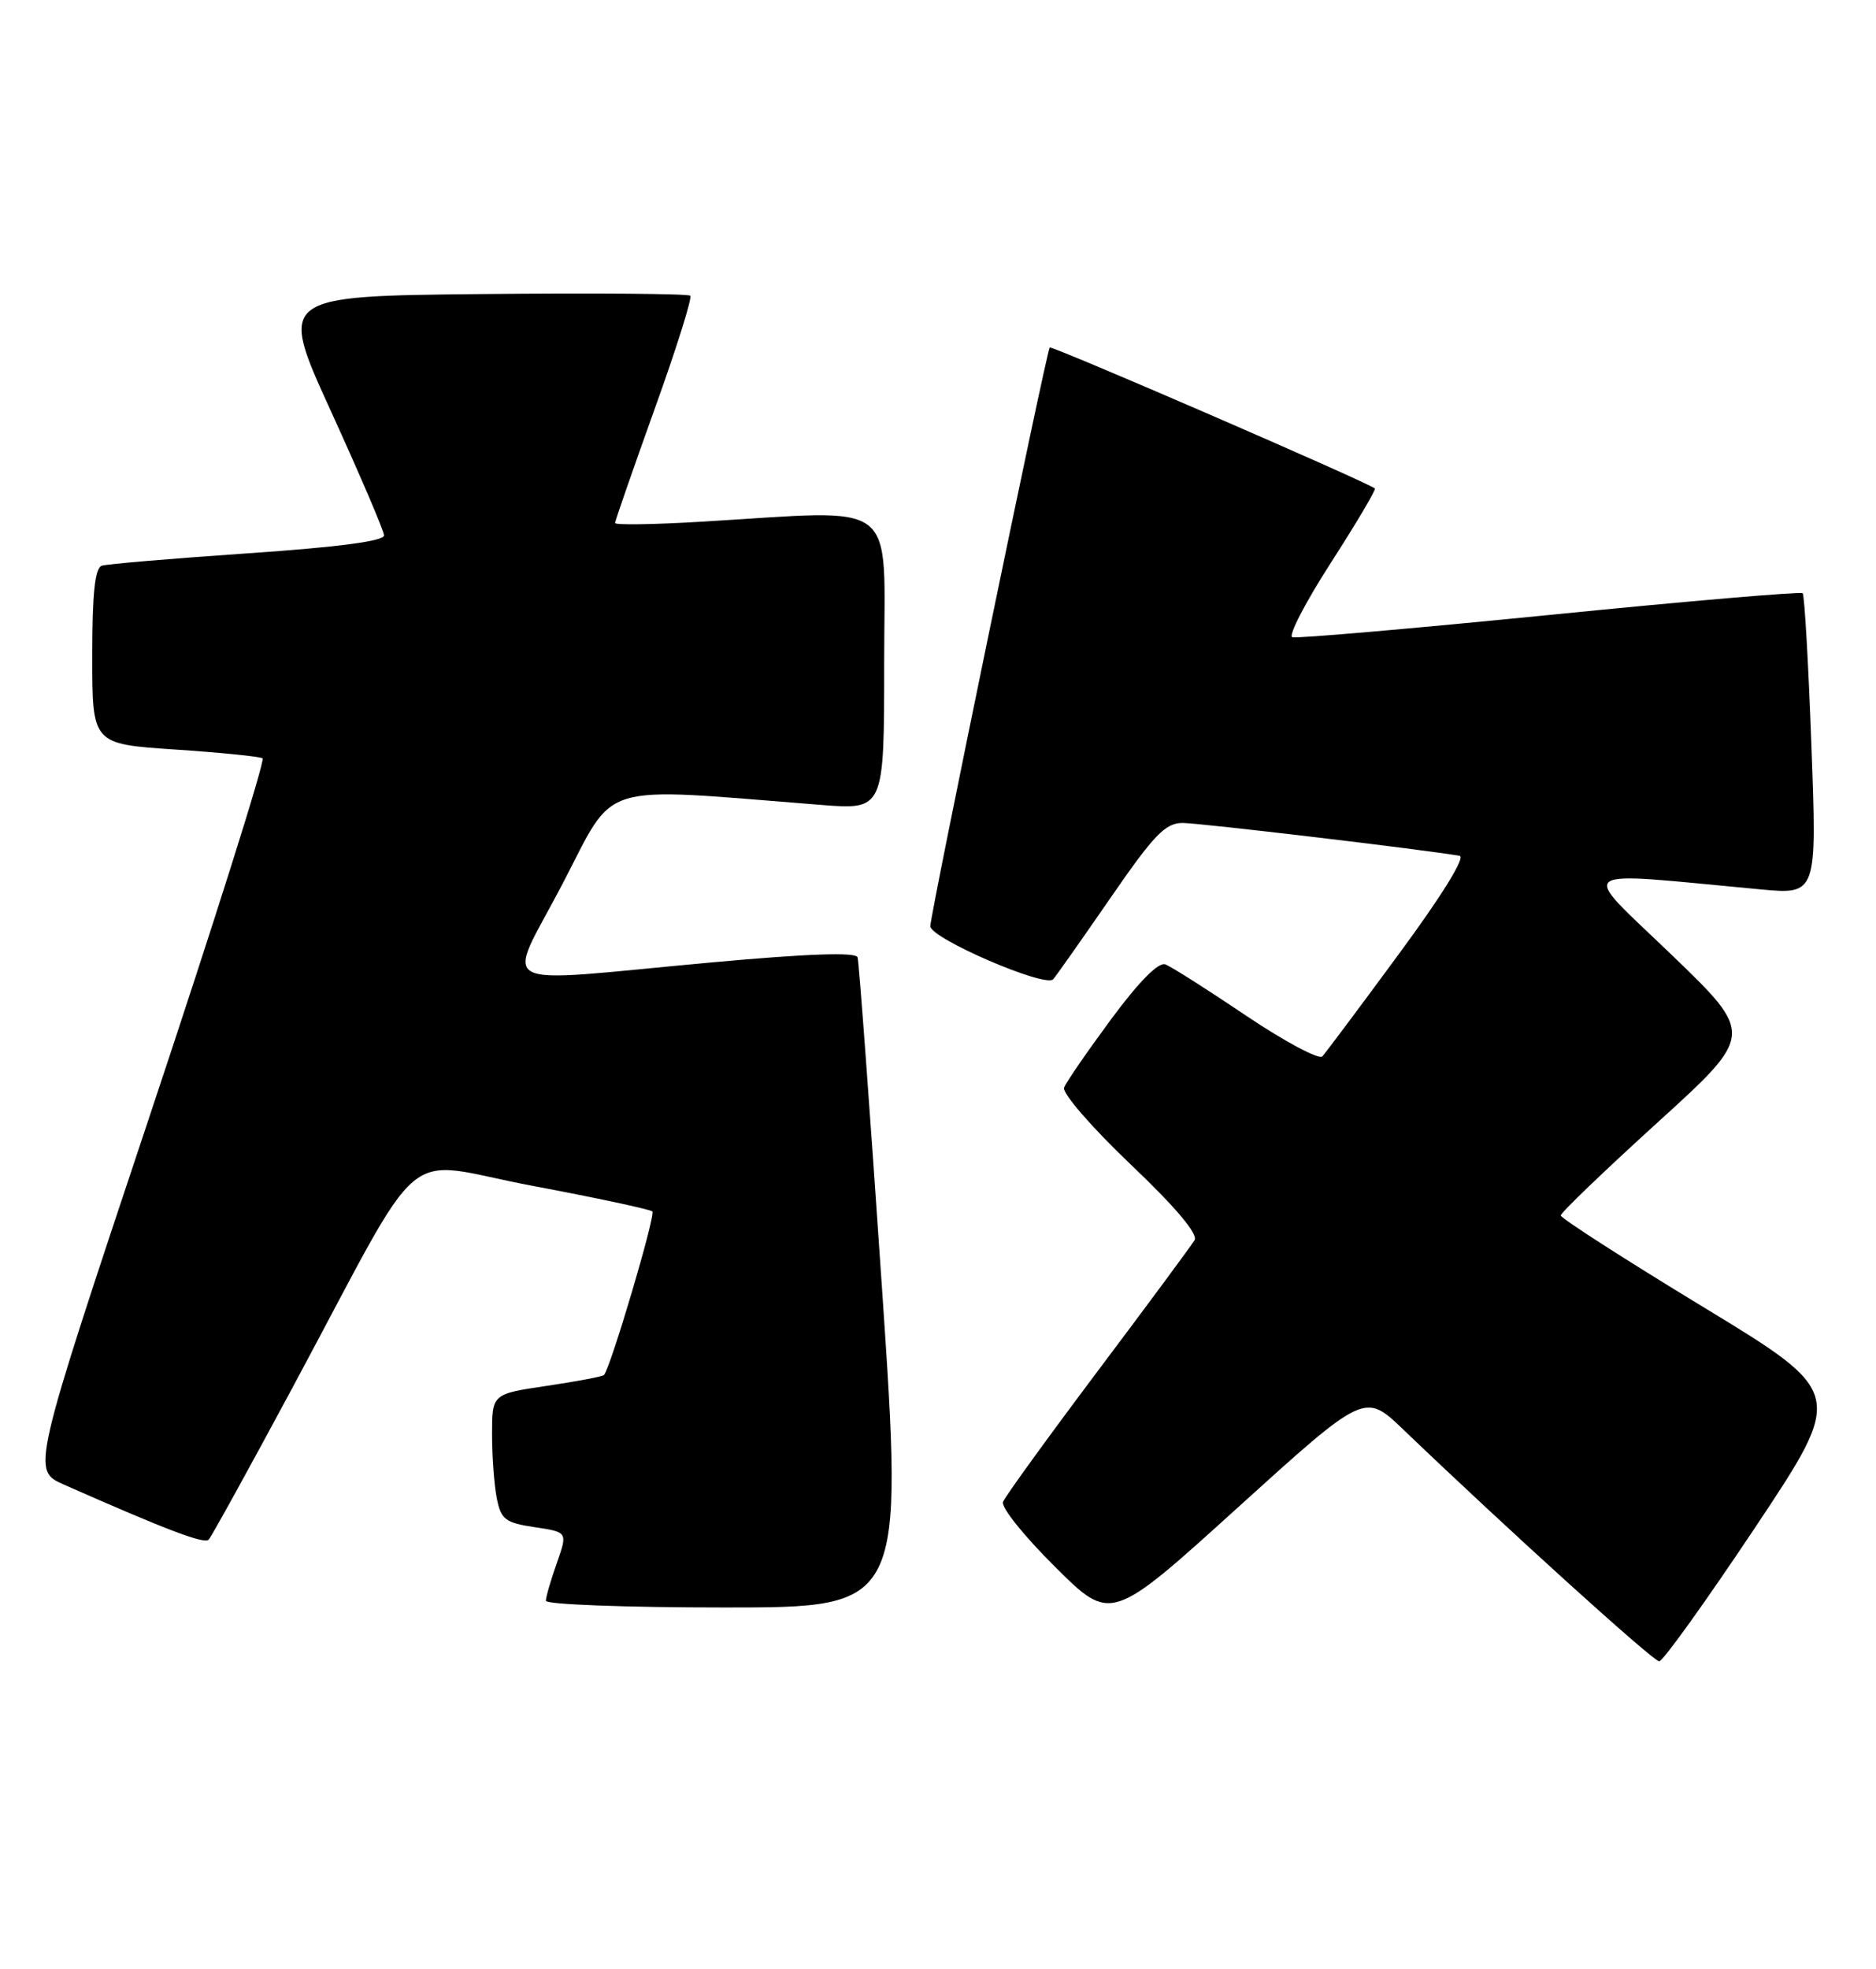 <?xml version="1.0" encoding="UTF-8" standalone="no"?>
<!DOCTYPE svg PUBLIC "-//W3C//DTD SVG 1.1//EN" "http://www.w3.org/Graphics/SVG/1.1/DTD/svg11.dtd" >
<svg xmlns="http://www.w3.org/2000/svg" xmlns:xlink="http://www.w3.org/1999/xlink" version="1.1" viewBox="0 0 244 256">
 <g >
 <path fill="currentColor"
d=" M 228.31 198.56 C 239.93 181.11 239.93 181.11 221.47 169.90 C 211.31 163.73 203.00 158.39 203.00 158.03 C 203.00 157.67 208.67 152.23 215.59 145.94 C 228.18 134.50 228.18 134.50 217.35 124.08 C 205.27 112.47 204.12 113.32 228.91 115.63 C 236.32 116.32 236.32 116.32 235.60 96.94 C 235.21 86.28 234.70 77.36 234.46 77.13 C 234.23 76.90 219.42 78.16 201.56 79.95 C 183.69 81.73 168.63 83.04 168.08 82.85 C 167.53 82.66 169.80 78.29 173.11 73.15 C 176.42 68.01 178.99 63.67 178.82 63.51 C 178.02 62.76 136.78 44.89 136.53 45.18 C 136.11 45.65 121.00 118.87 121.00 120.42 C 121.00 122.00 135.98 128.47 136.98 127.32 C 137.38 126.87 140.73 122.11 144.43 116.75 C 150.10 108.52 151.57 107.00 153.82 107.00 C 156.02 107.00 185.17 110.46 189.84 111.27 C 190.65 111.41 187.55 116.43 181.97 124.00 C 176.91 130.88 172.42 136.88 171.99 137.35 C 171.56 137.81 167.10 135.43 162.08 132.06 C 157.07 128.68 152.34 125.68 151.57 125.39 C 150.68 125.05 148.16 127.60 144.53 132.50 C 141.43 136.70 138.66 140.71 138.40 141.41 C 138.13 142.11 141.98 146.56 147.01 151.35 C 152.92 156.97 155.85 160.45 155.37 161.25 C 154.95 161.94 149.29 169.60 142.77 178.27 C 136.25 186.95 130.71 194.60 130.45 195.28 C 130.18 195.96 133.24 199.77 137.24 203.73 C 144.50 210.95 144.50 210.95 161.00 196.00 C 177.50 181.06 177.50 181.06 182.50 185.85 C 196.07 198.85 215.02 216.00 215.80 216.00 C 216.29 216.00 221.91 208.15 228.31 198.56 Z  M 114.70 167.25 C 113.14 144.29 111.72 125.03 111.54 124.47 C 111.33 123.77 105.06 123.99 92.36 125.15 C 63.38 127.80 65.77 129.08 73.18 114.89 C 80.20 101.44 77.26 102.33 106.75 104.65 C 115.00 105.30 115.00 105.30 115.00 86.15 C 115.00 64.48 117.34 66.29 91.25 67.83 C 85.06 68.20 80.00 68.28 80.00 68.00 C 80.00 67.73 82.31 61.08 85.13 53.22 C 87.96 45.36 90.05 38.72 89.78 38.45 C 89.52 38.18 77.35 38.09 62.76 38.23 C 36.21 38.50 36.21 38.50 43.06 53.50 C 46.82 61.75 49.93 69.00 49.95 69.61 C 49.98 70.35 43.97 71.14 32.25 71.94 C 22.49 72.61 13.94 73.33 13.25 73.55 C 12.35 73.83 12.00 77.09 12.00 85.33 C 12.00 96.73 12.00 96.73 22.73 97.45 C 28.63 97.84 33.77 98.36 34.15 98.59 C 34.53 98.82 27.92 119.75 19.47 145.09 C 4.11 191.16 4.11 191.16 8.30 193.02 C 21.66 198.92 26.57 200.79 27.14 200.18 C 27.50 199.81 32.38 190.95 38.00 180.50 C 55.82 147.35 51.66 150.87 69.16 154.16 C 77.51 155.73 84.57 157.24 84.85 157.51 C 85.30 157.97 79.38 177.95 78.55 178.78 C 78.36 178.98 75.00 179.61 71.10 180.19 C 64.00 181.24 64.00 181.24 64.00 186.50 C 64.00 189.39 64.28 193.14 64.62 194.83 C 65.16 197.56 65.73 197.99 69.54 198.56 C 73.84 199.20 73.84 199.20 72.42 203.23 C 71.64 205.44 71.00 207.64 71.00 208.13 C 71.00 208.61 81.47 209.00 94.27 209.00 C 117.53 209.00 117.53 209.00 114.70 167.25 Z "/>
</g>
</svg>